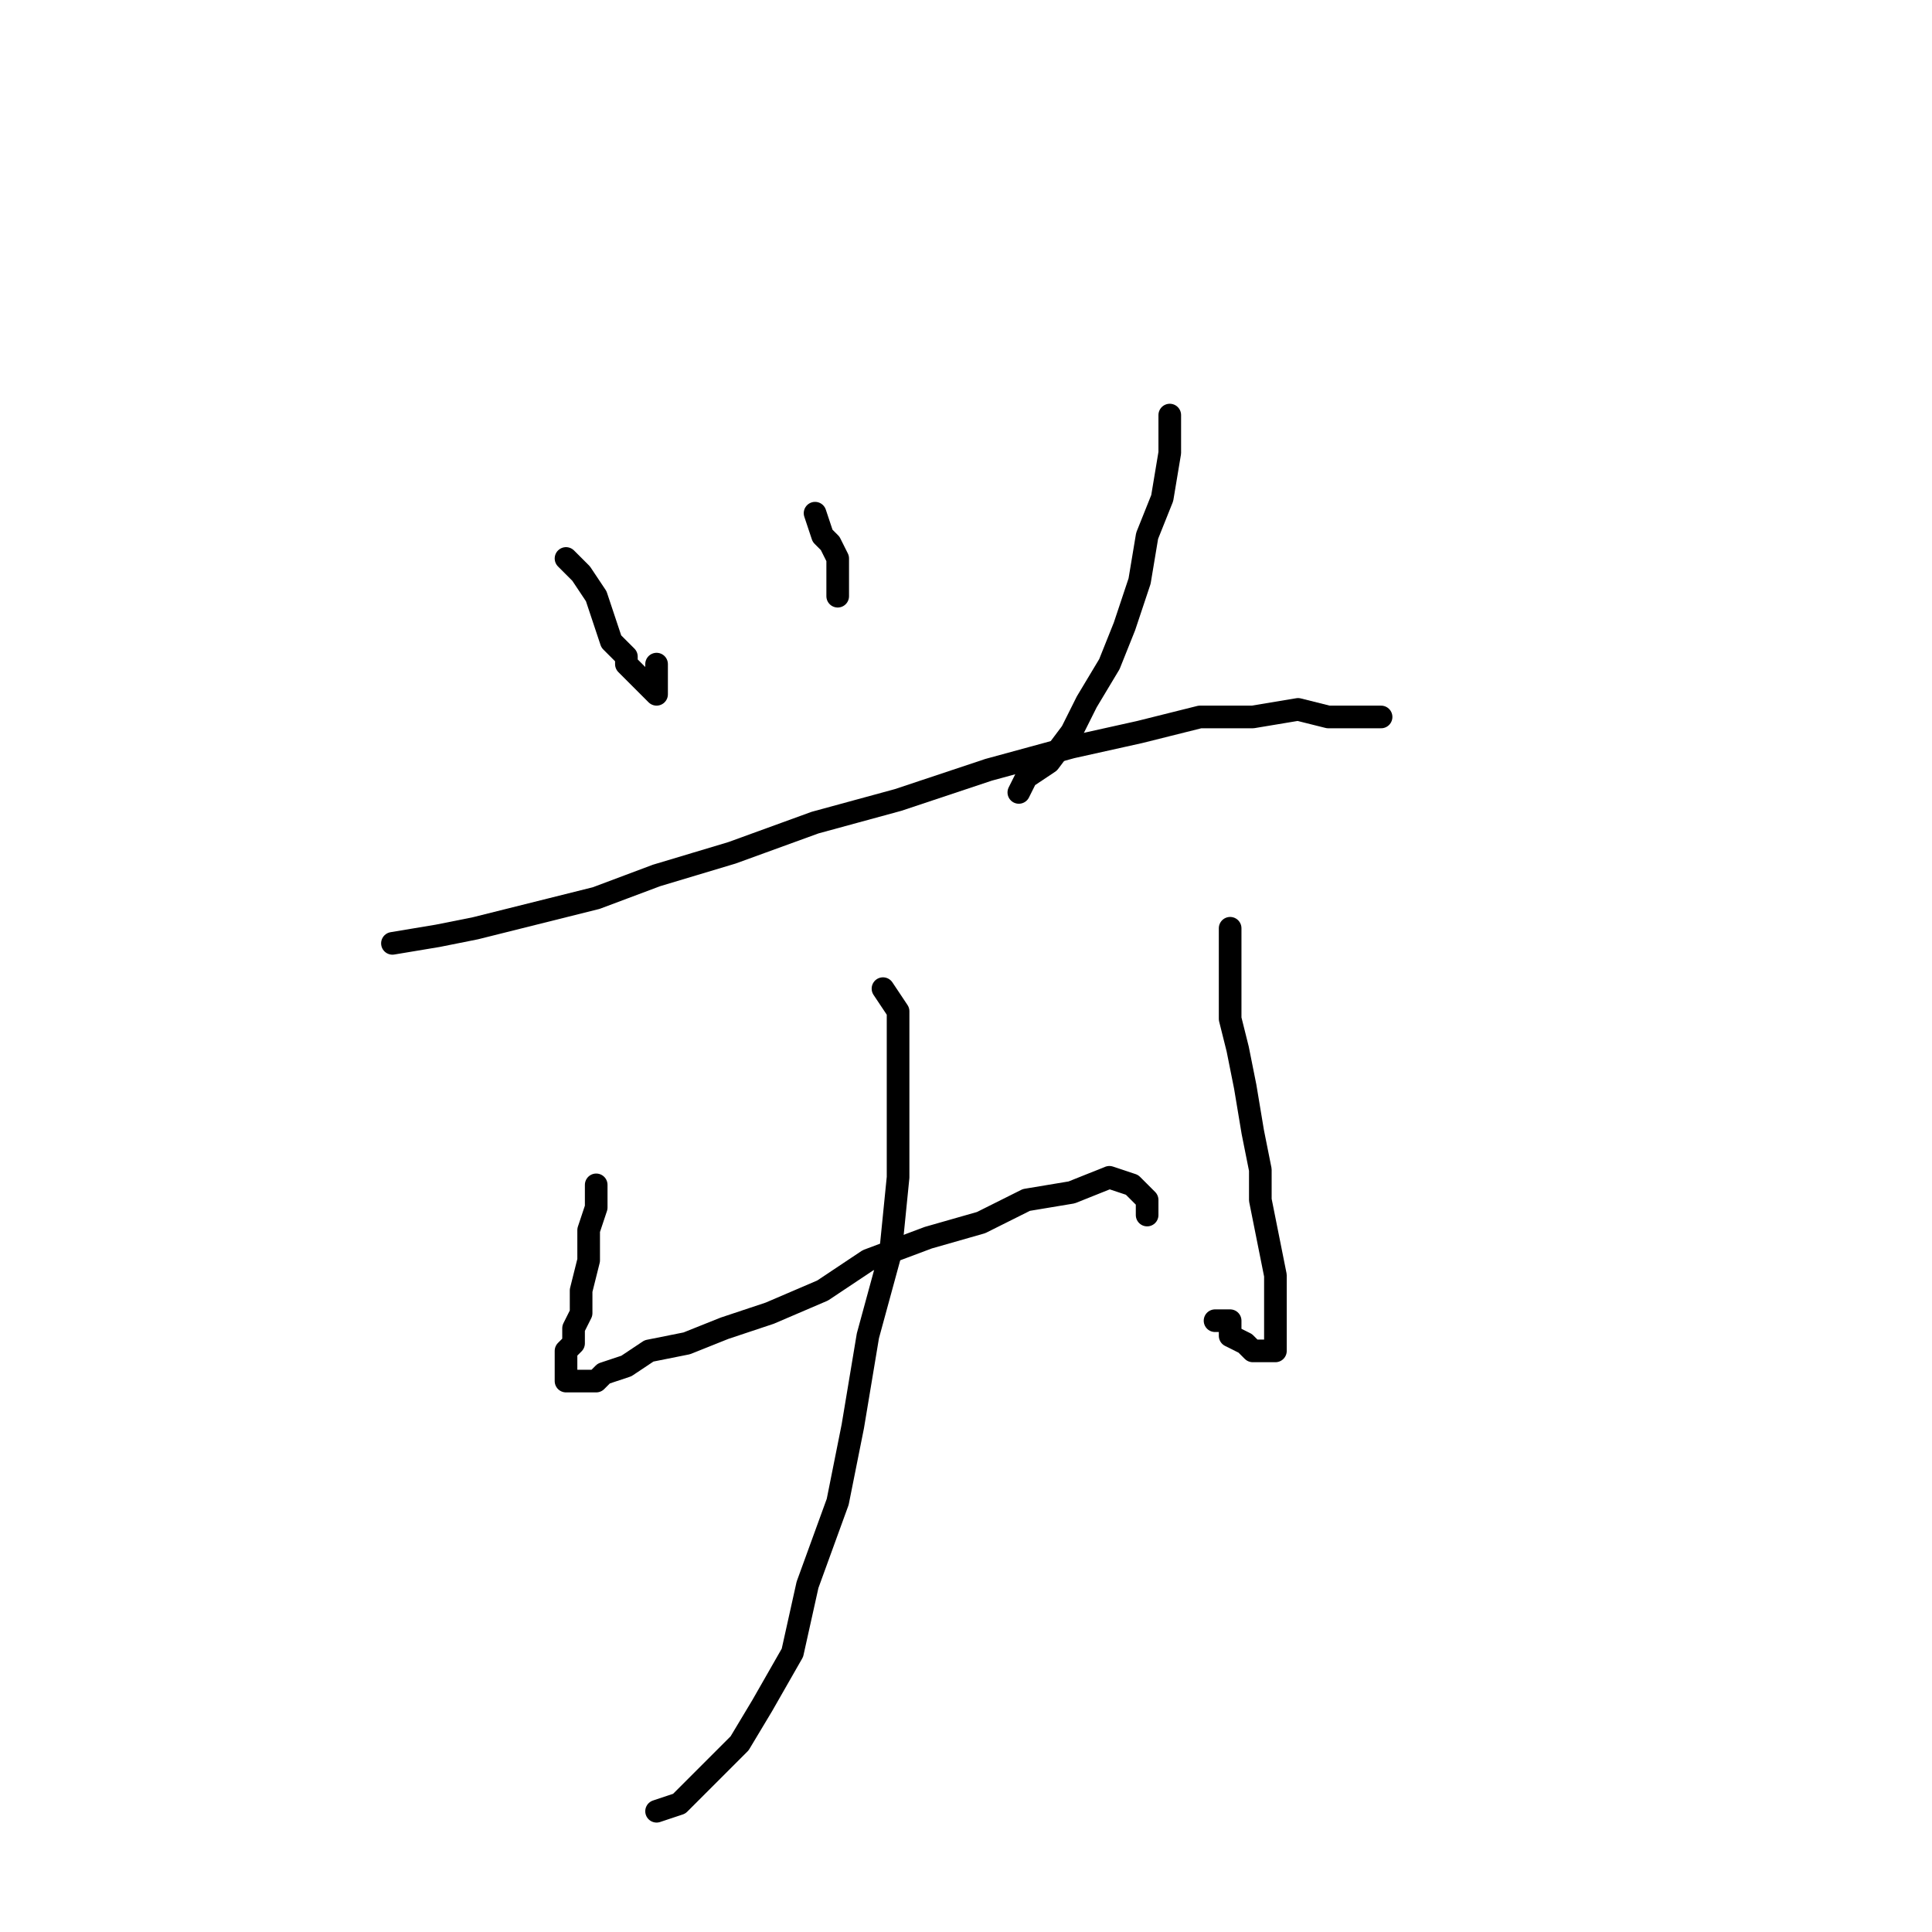 <?xml version="1.0" standalone="no"?>
    <svg width="256" height="256" xmlns="http://www.w3.org/2000/svg" version="1.1">
    <polyline stroke="black" stroke-width="3" stroke-linecap="round" fill="transparent" stroke-linejoin="round" points="75 74 77 76 79 79 80 82 81 85 83 87 83 88 85 90 86 91 86 91 87 92 87 91 87 91 87 90 87 88 87 88 " />
        <polyline stroke="black" stroke-width="3" stroke-linecap="round" fill="transparent" stroke-linejoin="round" points="108 68 109 71 110 72 111 74 111 75 111 77 111 78 111 79 111 79 111 79 " />
        <polyline stroke="black" stroke-width="3" stroke-linecap="round" fill="transparent" stroke-linejoin="round" points="155 55 155 60 154 66 152 71 151 77 149 83 147 88 144 93 142 97 139 101 136 103 135 105 135 105 " />
        <polyline stroke="black" stroke-width="3" stroke-linecap="round" fill="transparent" stroke-linejoin="round" points="52 125 58 124 63 123 71 121 79 119 87 116 97 113 108 109 119 106 131 102 142 99 151 97 159 95 166 95 172 94 176 95 179 95 182 95 183 95 183 95 183 95 " />
        <polyline stroke="black" stroke-width="3" stroke-linecap="round" fill="transparent" stroke-linejoin="round" points="79 157 79 160 78 163 78 167 77 171 77 174 76 176 76 178 75 179 75 181 75 182 75 183 75 183 76 183 77 183 79 183 80 182 83 181 86 179 91 178 96 176 102 174 109 171 115 167 123 164 130 162 136 159 142 158 147 156 150 157 151 158 152 159 152 161 152 161 " />
        <polyline stroke="black" stroke-width="3" stroke-linecap="round" fill="transparent" stroke-linejoin="round" points="163 123 163 131 163 135 164 139 165 144 166 150 167 155 167 159 168 164 169 169 169 172 169 175 169 178 169 179 168 179 167 179 166 179 165 178 163 177 163 175 161 175 161 175 " />
        <polyline stroke="black" stroke-width="3" stroke-linecap="round" fill="transparent" stroke-linejoin="round" points="117 131 119 134 119 140 119 147 119 156 118 166 115 177 113 189 111 199 107 210 105 219 101 226 98 231 94 235 90 239 87 240 87 240 " />
        </svg>